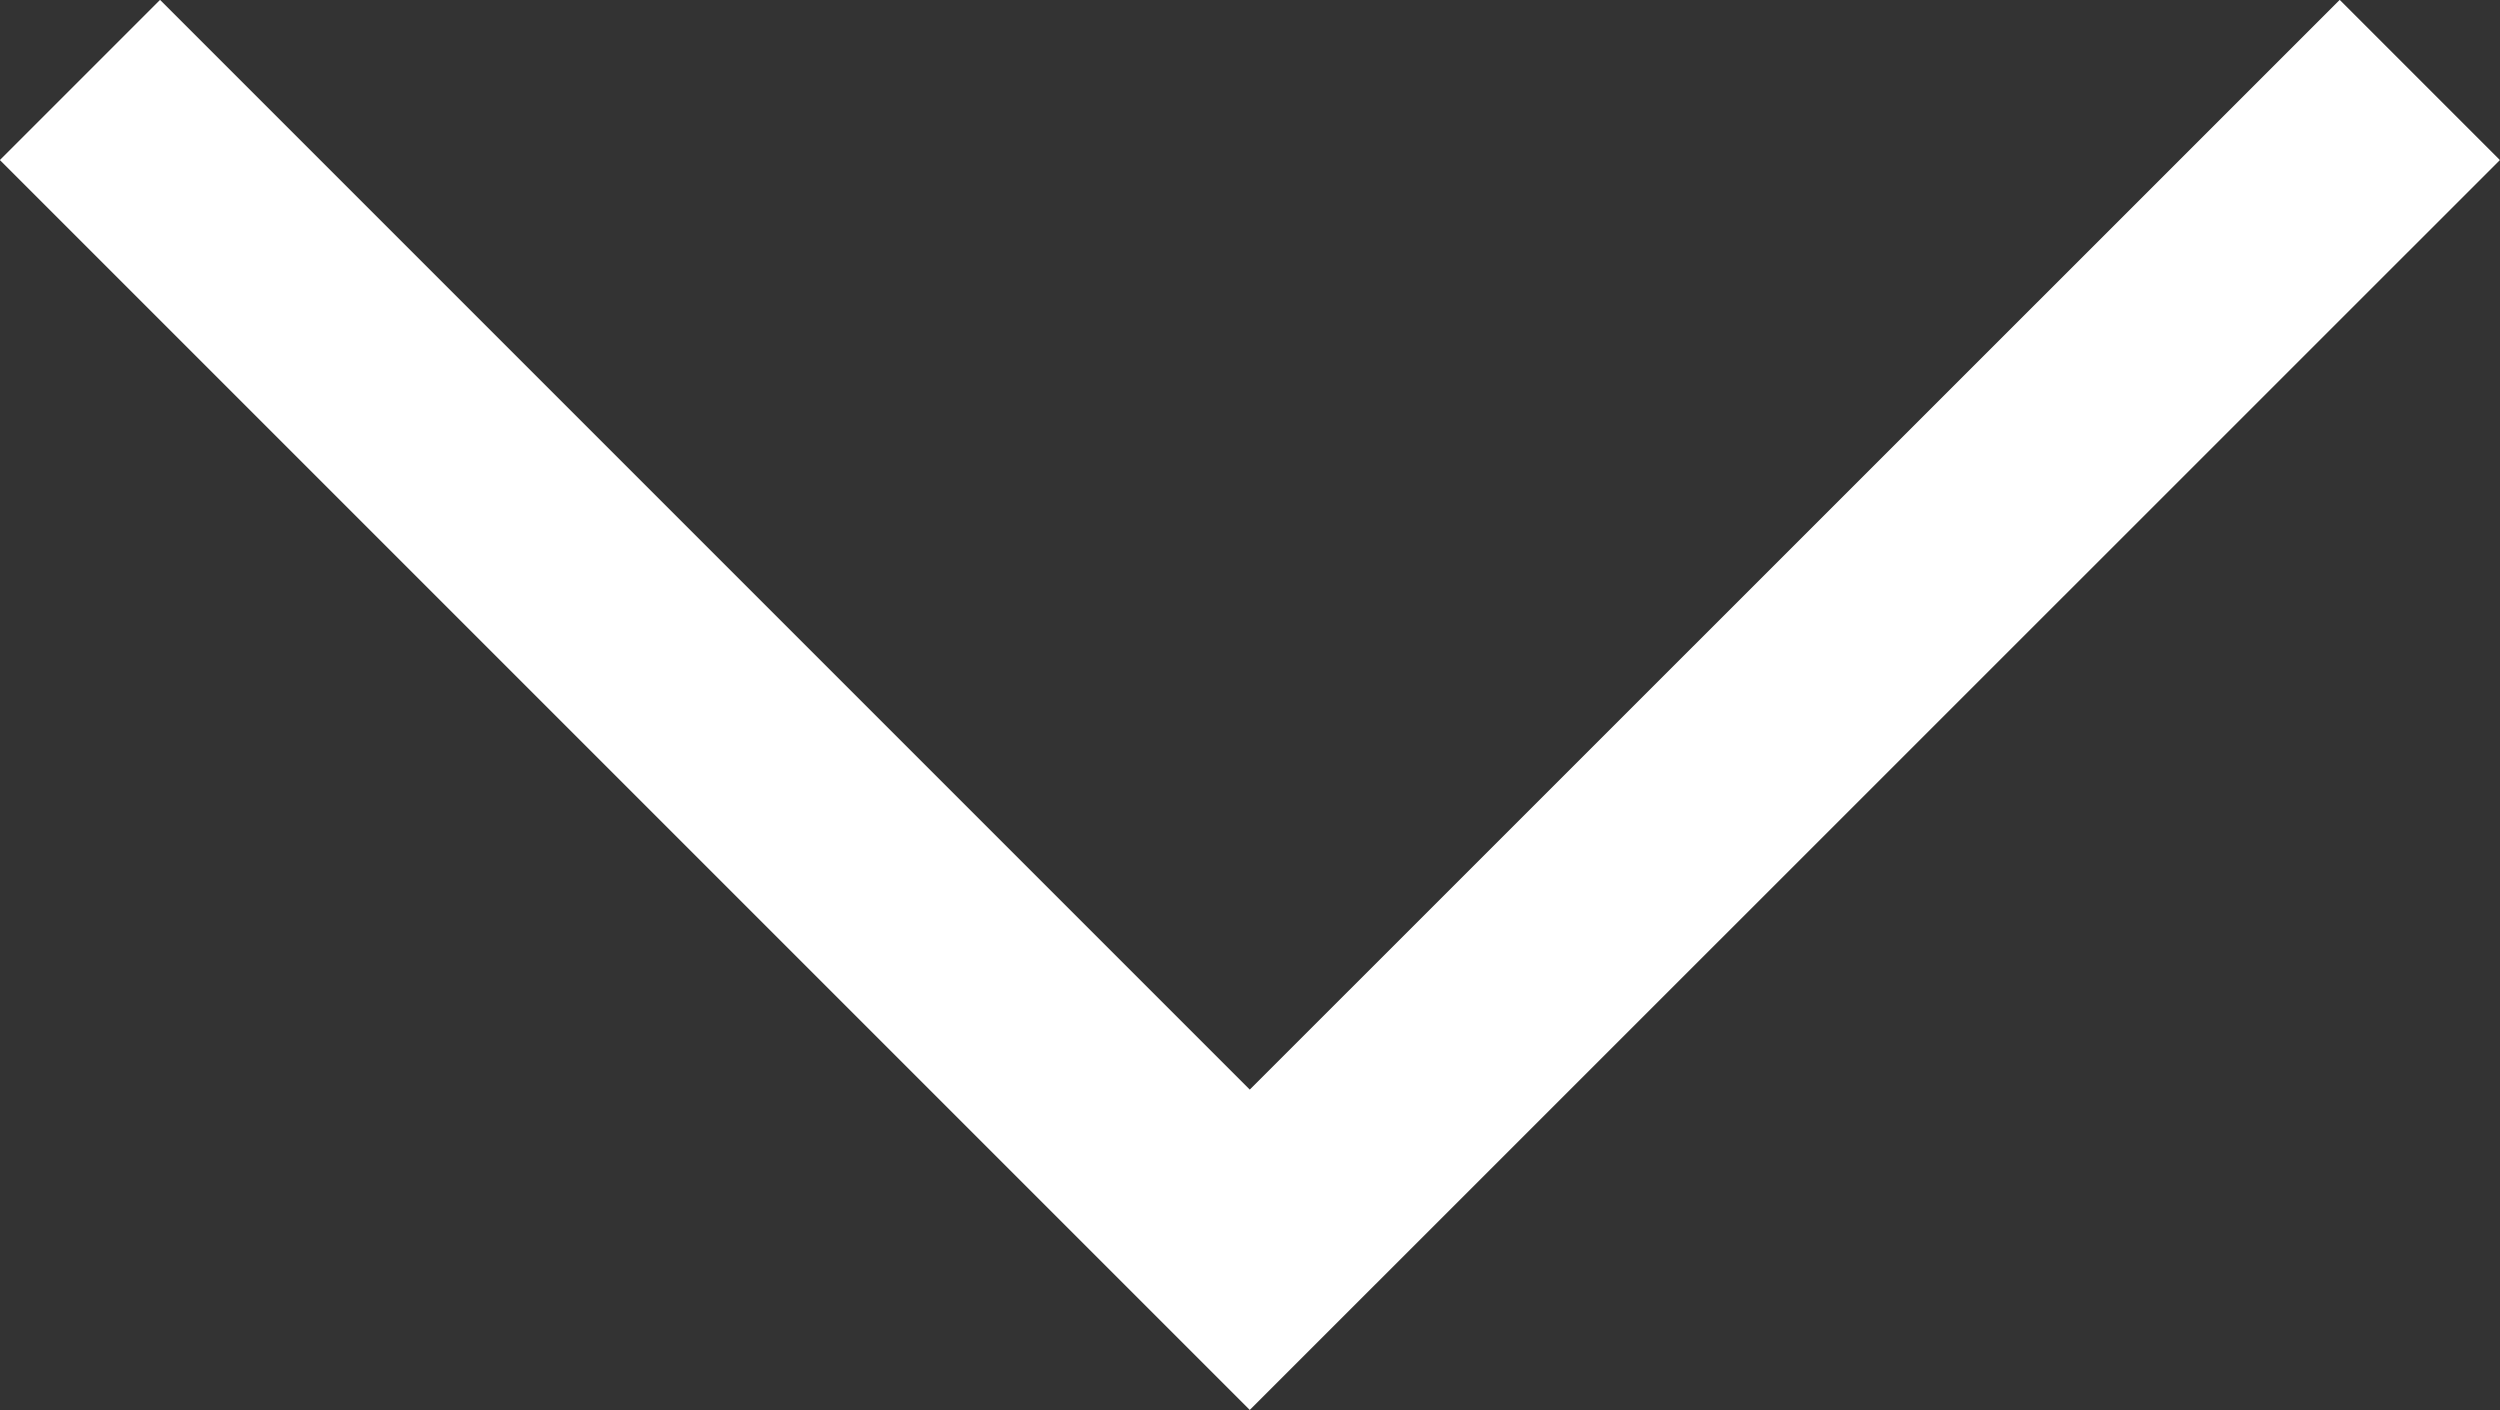 <svg xmlns="http://www.w3.org/2000/svg" width="11.036" height="6.225" viewBox="0 0 11.036 6.225">
  <rect x="0" y="0" width="11.036" height="6.225" fill="#333333" stroke="none"/>
  <path id="Path_12" data-name="Path 12" d="M4551.384,4450.384l5.164-5.164-5.164-5.165" transform="translate(4450.737 -4551.031) rotate(90)" fill="none" stroke="#fff" stroke-width="1"/>
</svg>
